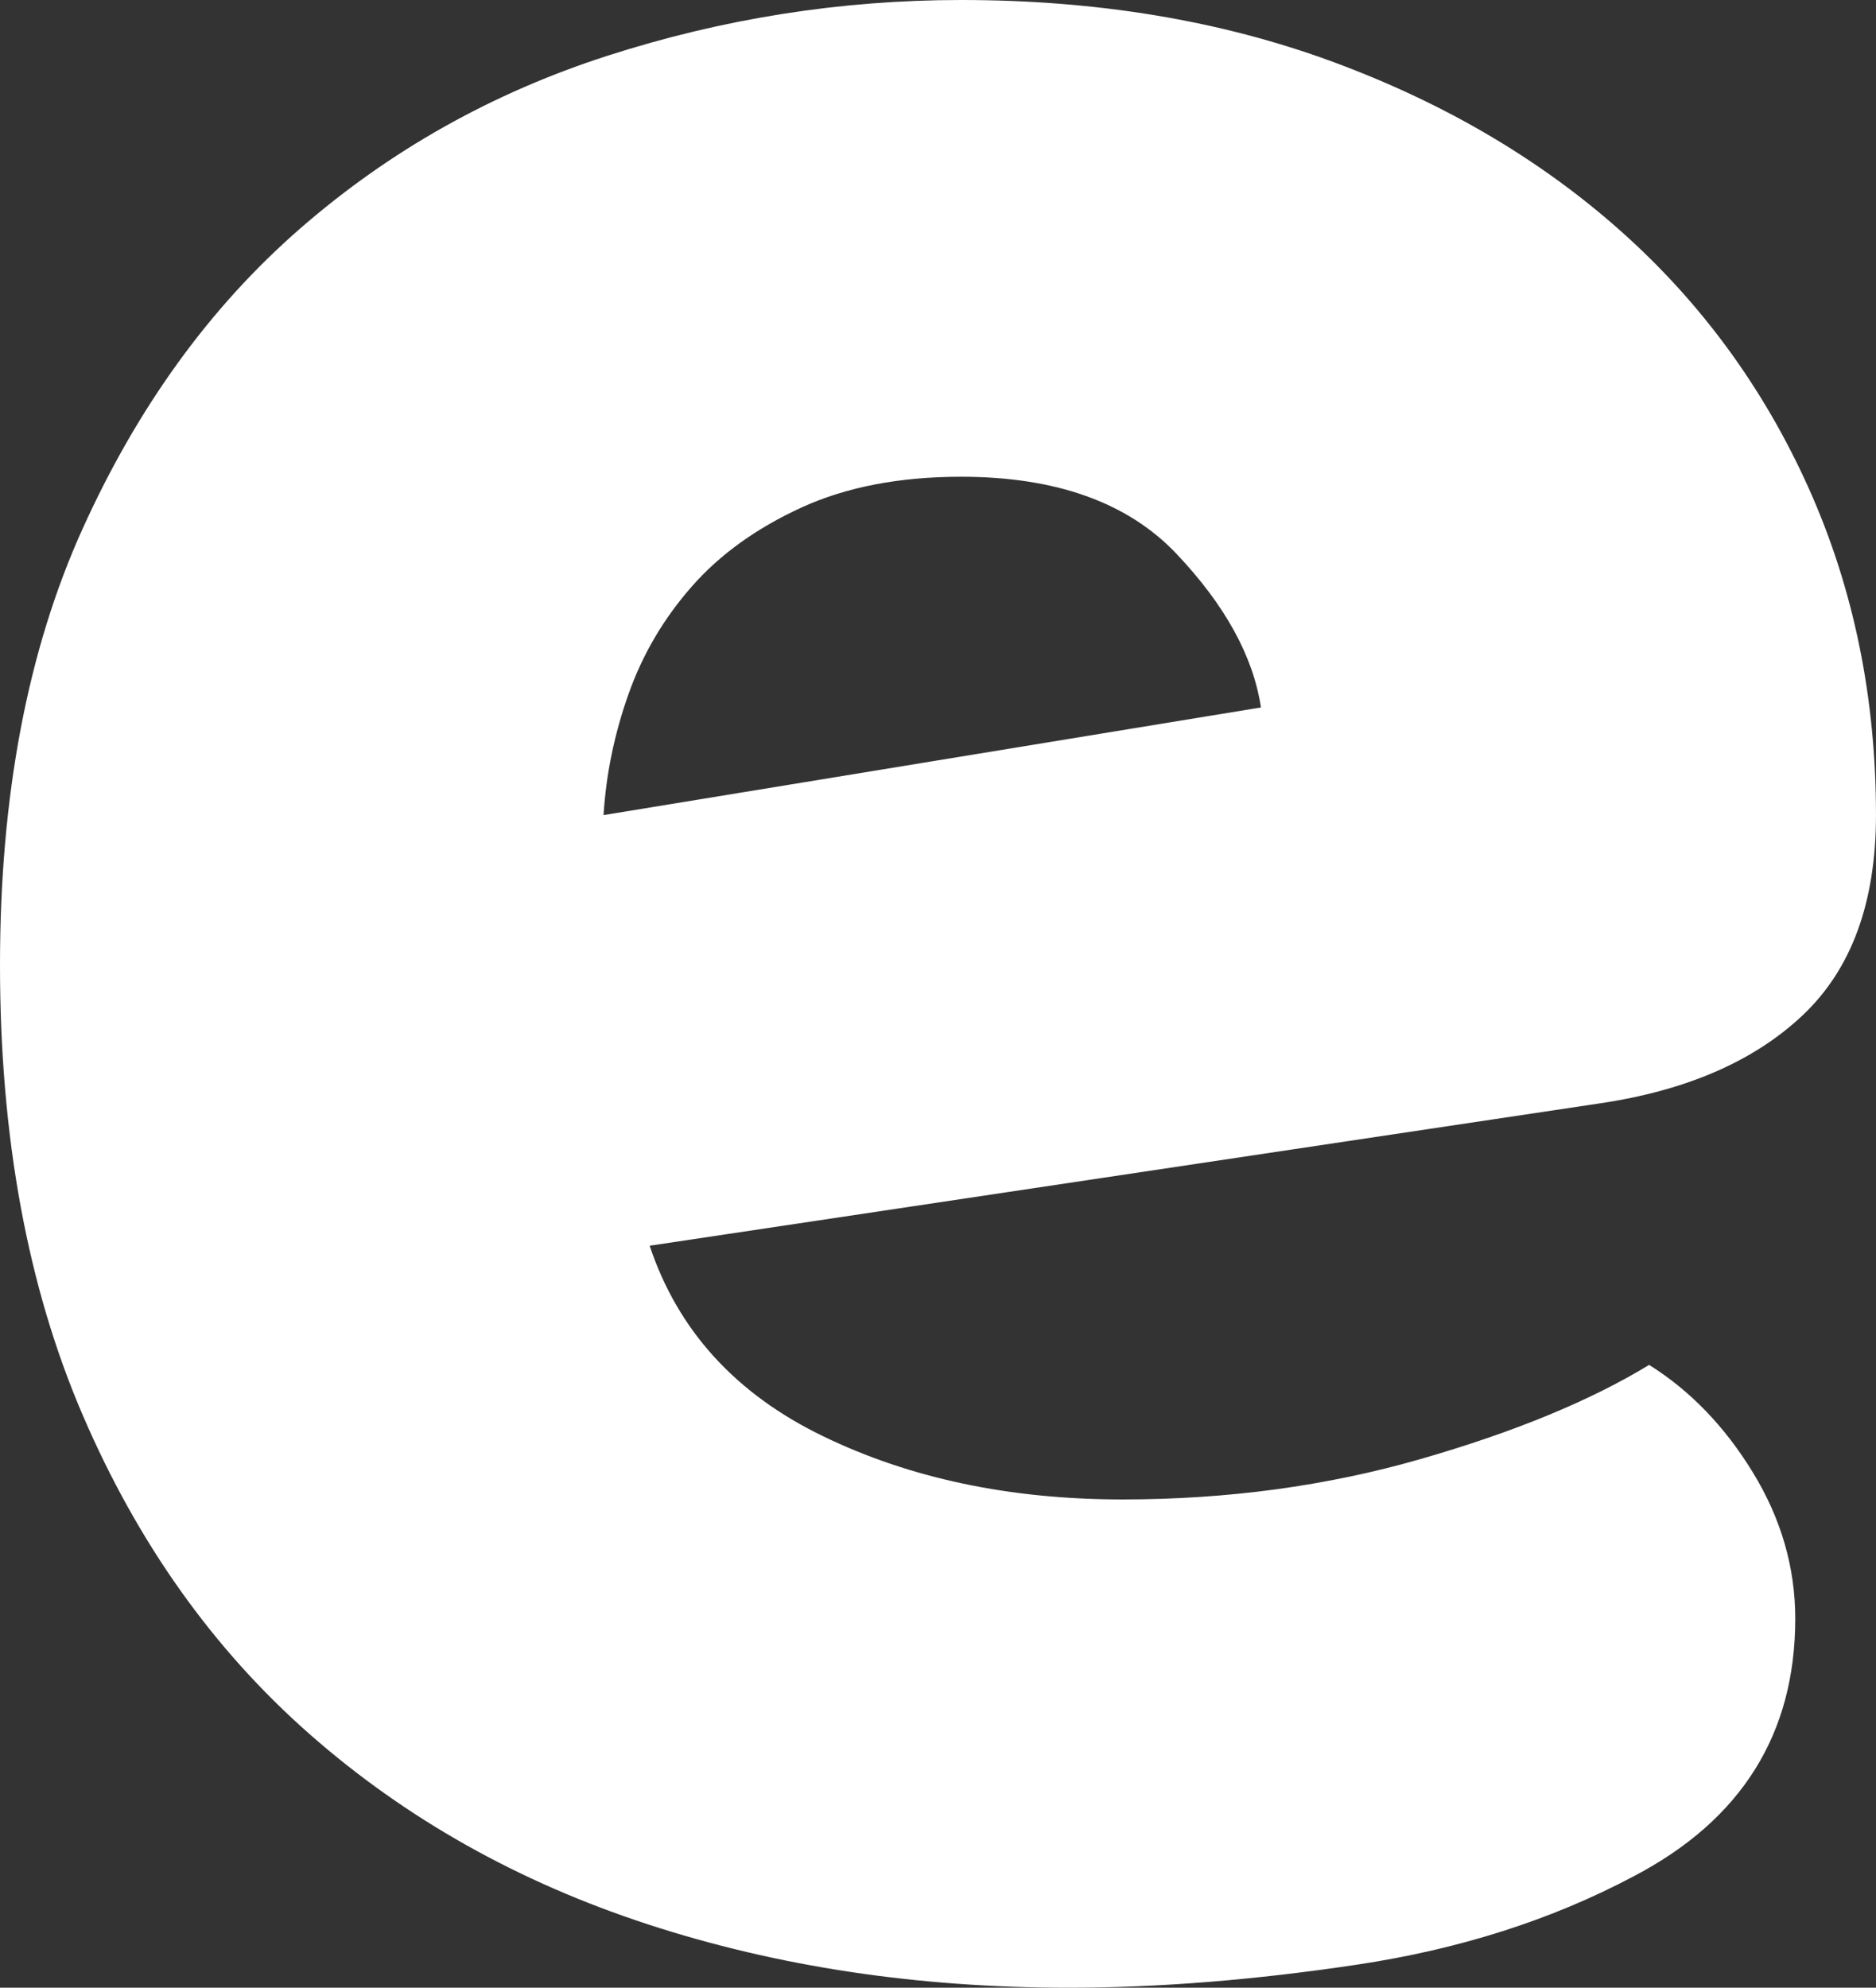 <svg version="1.1" id="图层_1" x="0px" y="0px" width="98.297px" height="104.141px" viewBox="0 0 98.297 104.141" enable-background="new 0 0 98.297 104.141" xml:space="preserve" xmlns="http://www.w3.org/2000/svg" xmlns:xlink="http://www.w3.org/1999/xlink" xmlns:xml="http://www.w3.org/XML/1998/namespace">
  <rect x="0" y="0" width="98.297" height="104.141" fill="#333333" stroke="none"/>
  <path fill="#FFFFFF" d="M55.998,104.141c-7.926,0-15.279-1.107-22.059-3.324c-6.781-2.215-12.689-5.538-17.725-9.97
	c-5.037-4.432-9-10.003-11.885-16.719C1.441,67.414,0,59.559,0,50.561c0-8.863,1.441-16.483,4.33-22.863
	c2.885-6.377,6.678-11.614,11.381-15.711c4.697-4.096,10.072-7.117,16.113-9.064C37.867,0.977,44.043,0,50.357,0
	c7.115,0,13.596,1.076,19.438,3.224c5.842,2.149,10.879,5.104,15.107,8.862c4.23,3.761,7.52,8.259,9.871,13.496
	c2.348,5.238,3.523,10.947,3.523,17.122c0,4.566-1.277,8.058-3.826,10.474c-2.553,2.418-6.111,3.963-10.676,4.635l-49.754,7.453
	c1.477,4.431,4.498,7.754,9.064,9.97c4.563,2.216,9.803,3.323,15.711,3.323c5.506,0,10.707-0.705,15.611-2.114
	c4.9-1.41,8.895-3.054,11.984-4.935c2.148,1.344,3.961,3.223,5.439,5.64c1.477,2.417,2.217,4.97,2.217,7.654
	c0,6.043-2.82,10.544-8.461,13.496c-4.299,2.285-9.133,3.827-14.502,4.633C65.732,103.738,60.695,104.141,55.998,104.141z
	 M50.357,24.978c-3.223,0-6.012,0.538-8.359,1.611c-2.352,1.077-4.266,2.452-5.742,4.13c-1.479,1.68-2.586,3.561-3.322,5.641
	c-0.74,2.084-1.178,4.198-1.309,6.345l34.445-5.64c-0.406-2.686-1.885-5.369-4.434-8.059C59.084,26.322,55.324,24.978,50.357,24.978
	z" class="color c1"/>
</svg>